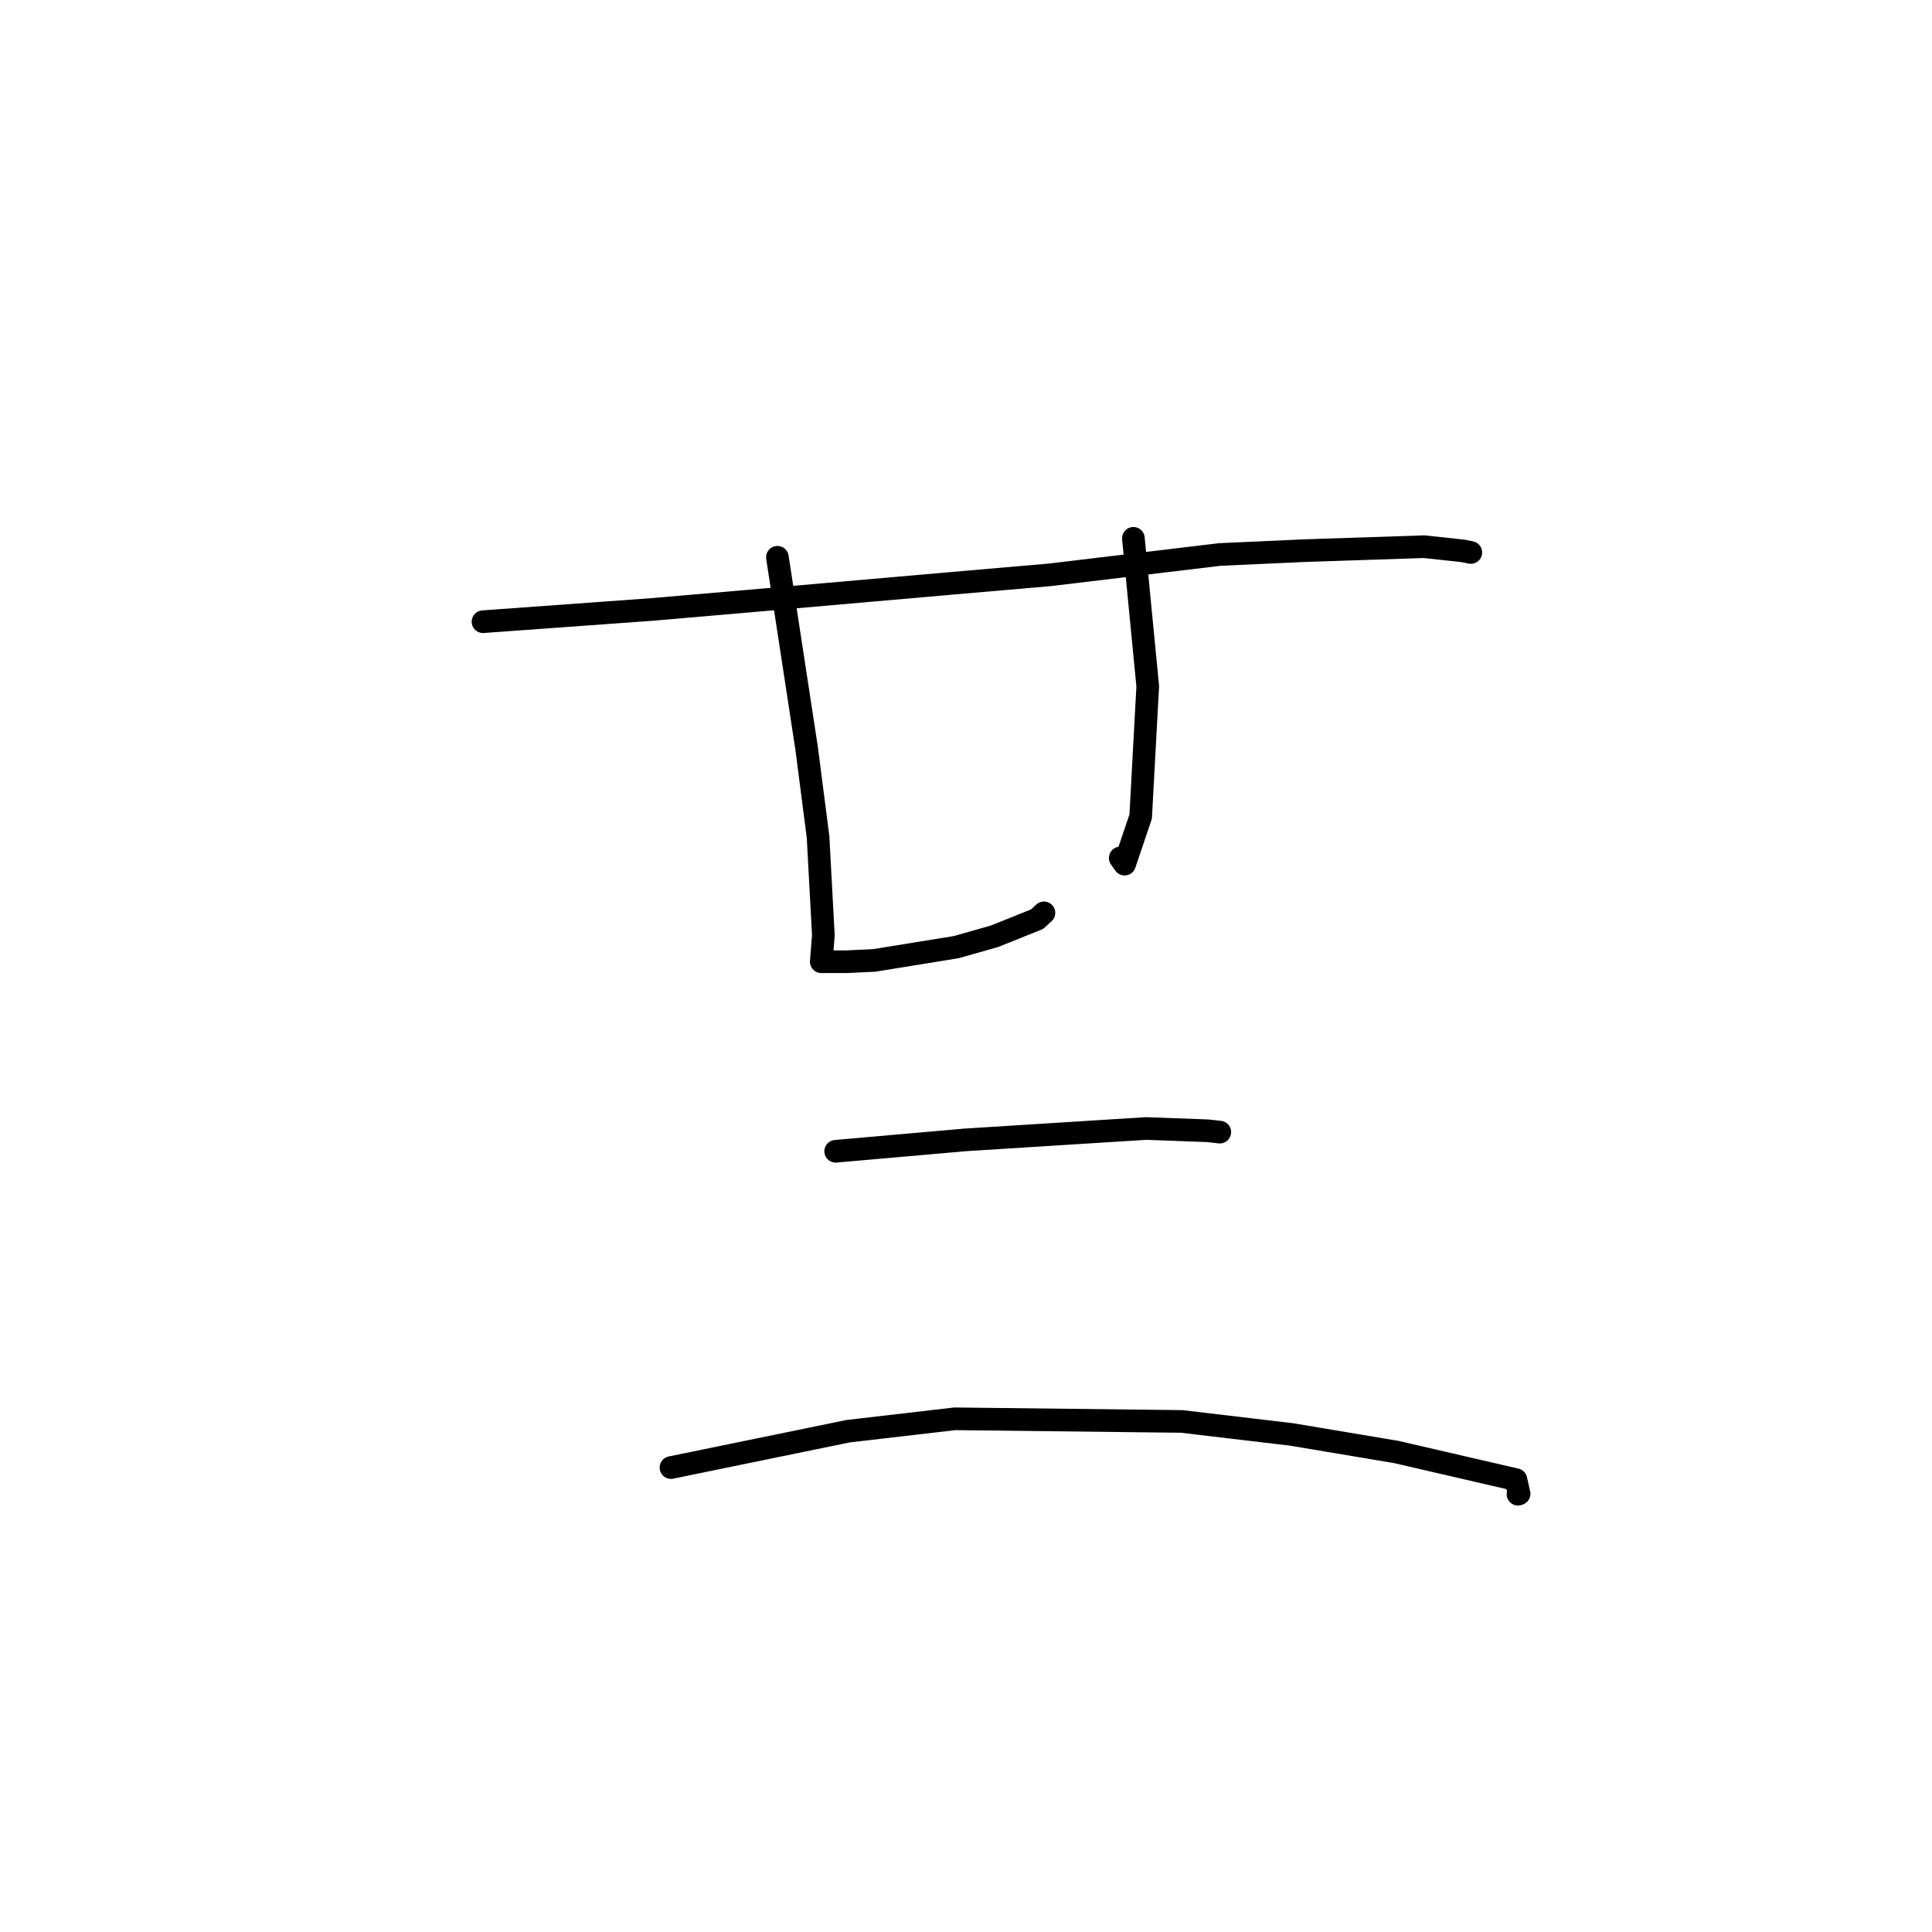 <?xml version="1.0" standalone="no"?>
    <svg width="256" height="256" xmlns="http://www.w3.org/2000/svg" version="1.1">
    <polyline stroke="black" stroke-width="3" stroke-linecap="round" fill="transparent" stroke-linejoin="round" points="64.002 82.379 75.222 81.566 86.442 80.753 98.72 79.693 126.331 77.276 139.133 76.166 161.643 73.473 172.764 72.968 188.707 72.438 193.868 72.996 194.794 73.186 194.883 73.204 194.89 73.205 194.893 73.206 " />
        <polyline stroke="black" stroke-width="3" stroke-linecap="round" fill="transparent" stroke-linejoin="round" points="103.01 73.842 104.949 86.519 106.888 99.197 108.396 110.893 109.099 123.945 108.849 127.086 108.827 127.371 108.823 127.424 108.822 127.431 108.822 127.433 112.16 127.436 115.848 127.259 126.694 125.503 131.763 124.066 137.414 121.799 138.053 121.213 138.328 120.96 " />
        <polyline stroke="black" stroke-width="3" stroke-linecap="round" fill="transparent" stroke-linejoin="round" points="150.181 71.331 151.131 81.136 152.082 90.942 151.145 108.201 149.014 114.504 148.436 113.689 " />
        <polyline stroke="black" stroke-width="3" stroke-linecap="round" fill="transparent" stroke-linejoin="round" points="110.731 152.55 119.279 151.798 127.826 151.046 145.587 149.926 151.859 149.532 160.016 149.832 161.412 149.987 161.631 150.012 " />
        <polyline stroke="black" stroke-width="3" stroke-linecap="round" fill="transparent" stroke-linejoin="round" points="88.906 194.461 100.642 192.051 112.378 189.642 126.511 187.999 156.581 188.347 171.112 190.067 185.004 192.394 200.868 196.062 201.29 197.934 201.143 197.994 " />
        </svg>
